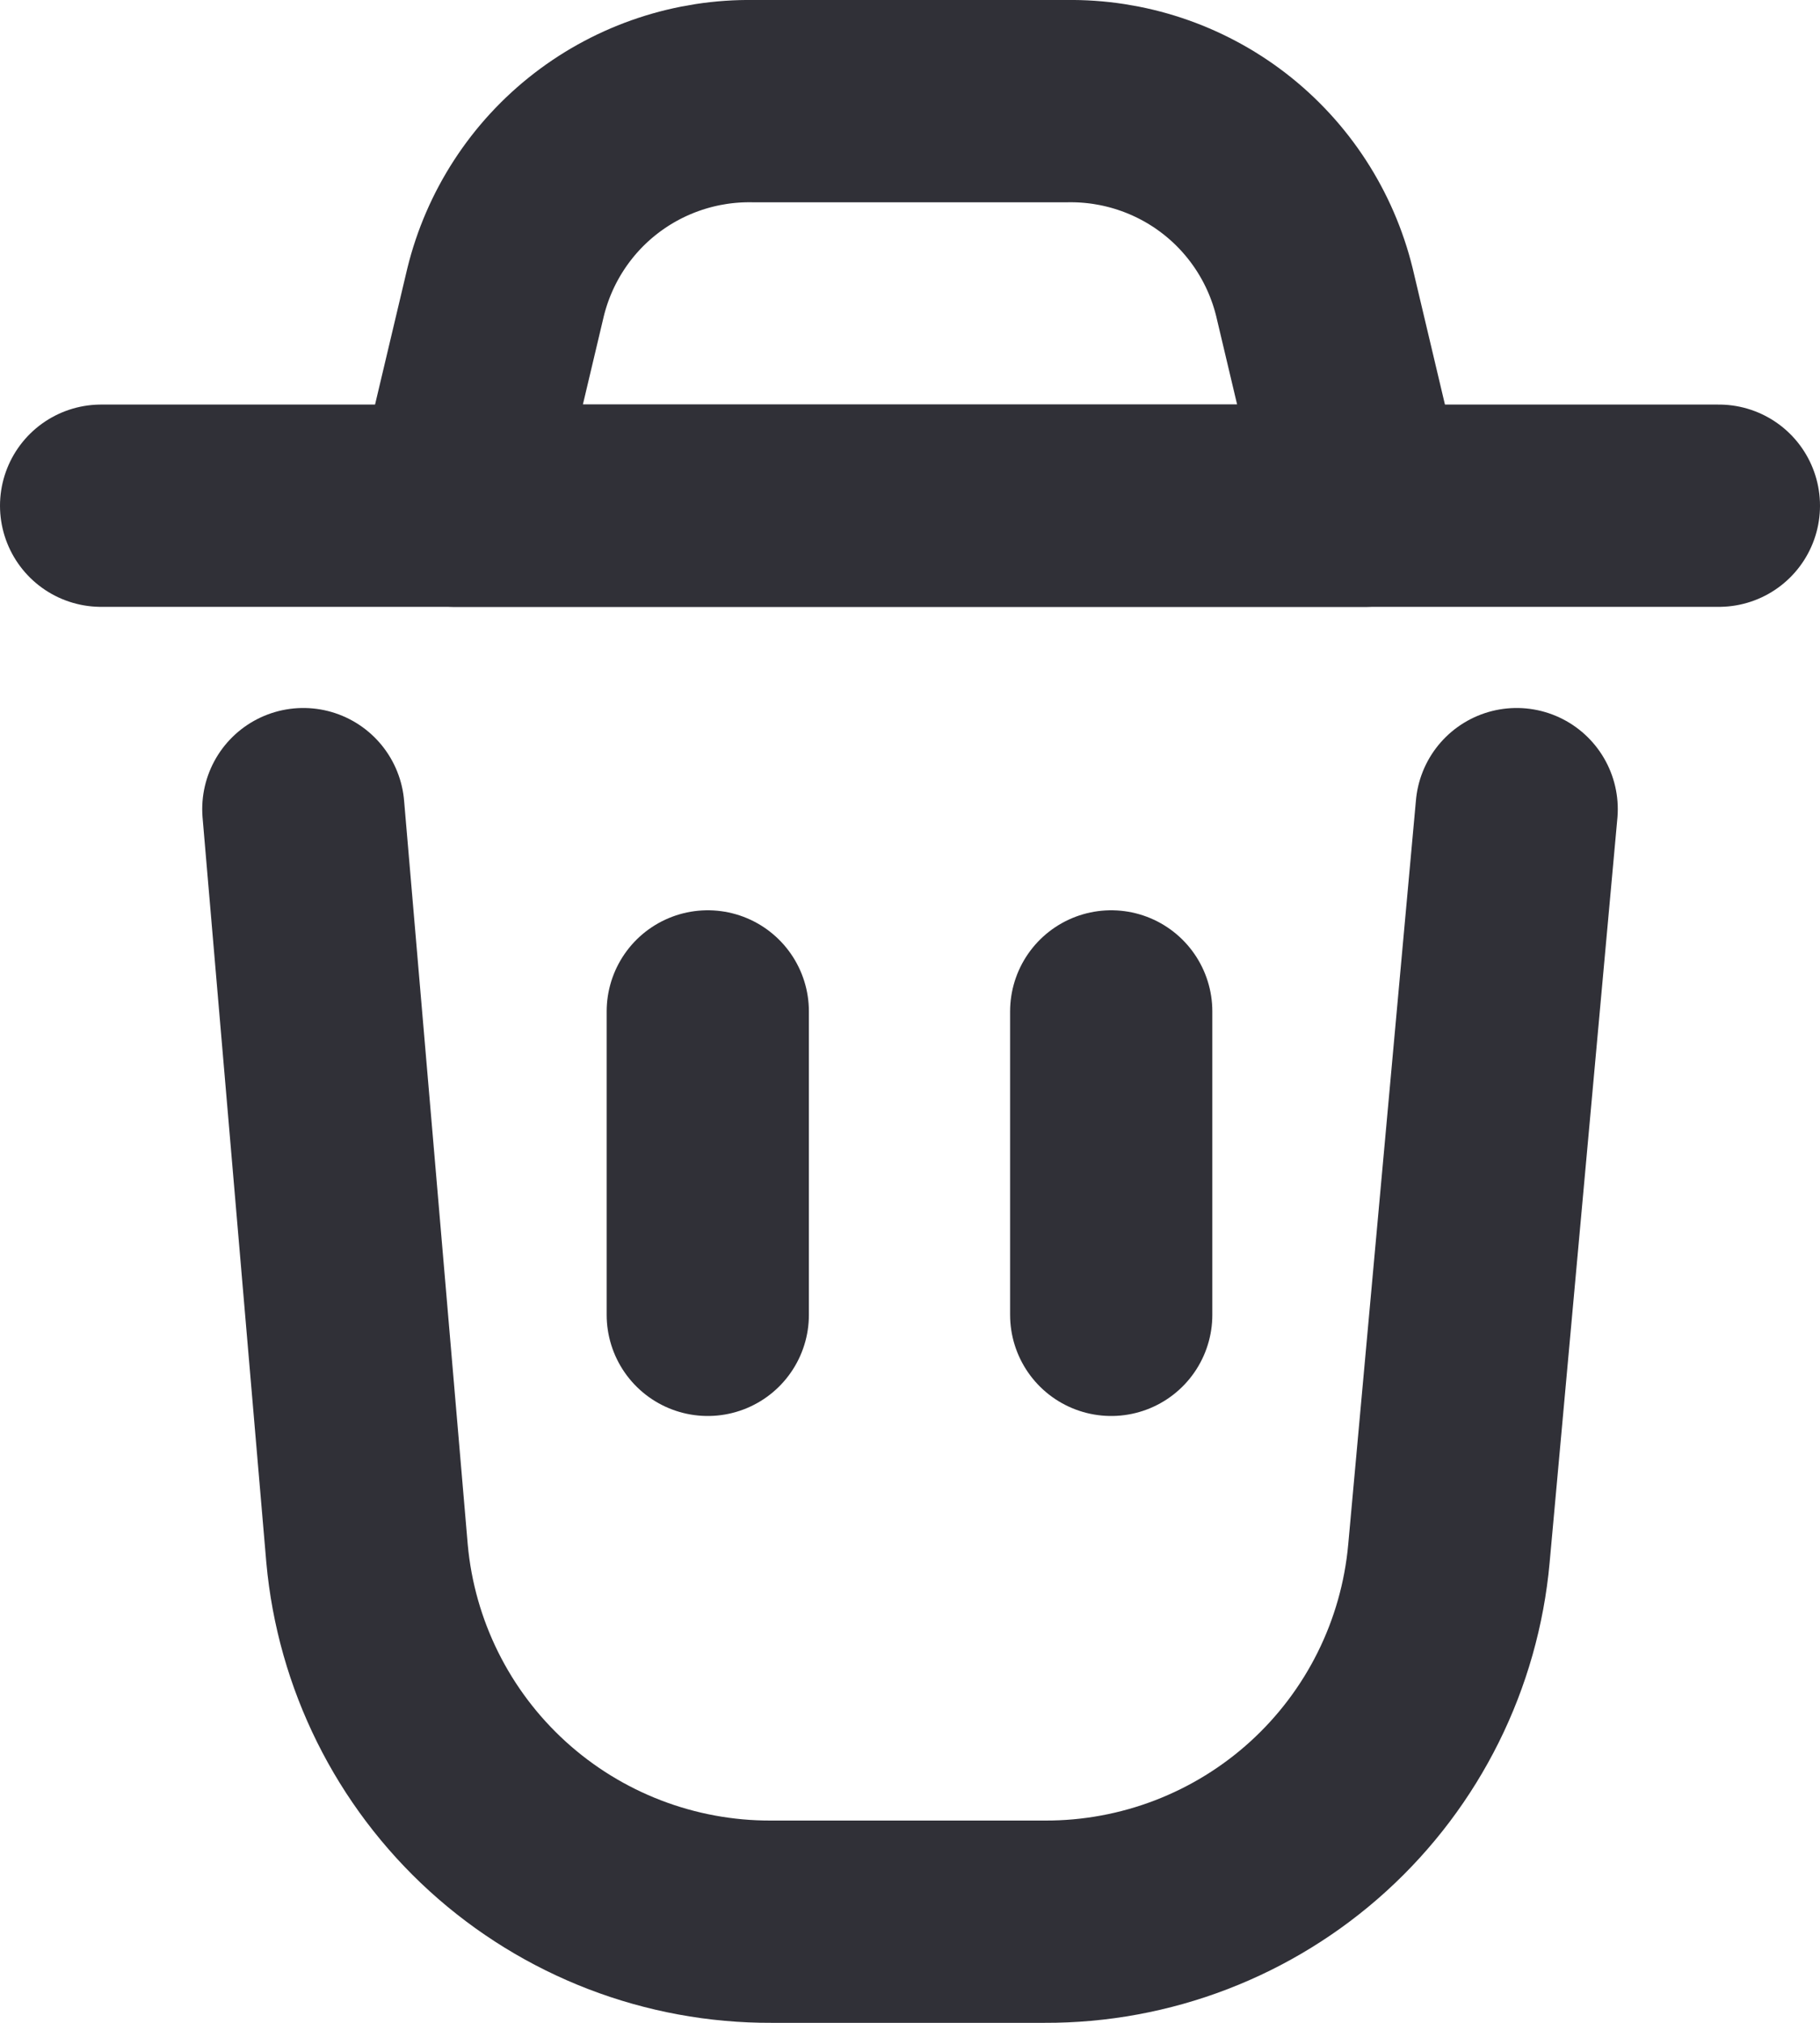 <svg width="18" height="20" viewBox="0 0 18 20" fill="none" xmlns="http://www.w3.org/2000/svg">
<path d="M17 5H1" stroke="#303037" stroke-width="2" stroke-linecap="round" stroke-linejoin="round"/>
<path d="M15 8L14.33 15.36C14.24 16.357 13.779 17.285 13.038 17.959C12.298 18.632 11.331 19.004 10.33 19H7.63C6.629 19.004 5.662 18.632 4.922 17.959C4.181 17.285 3.72 16.357 3.63 15.36L3 8" stroke="#303037" stroke-width="2" stroke-linecap="round" stroke-linejoin="round"/>
<path d="M7 10V13" stroke="#303037" stroke-width="2" stroke-linecap="round" stroke-linejoin="round"/>
<path d="M10.99 10V13" stroke="#303037" stroke-width="2" stroke-linecap="round" stroke-linejoin="round"/>
<path d="M13.5 5H4.5L5 2.89C5.134 2.344 5.449 1.859 5.894 1.516C6.339 1.173 6.888 0.991 7.45 1H10.55C11.112 0.991 11.661 1.173 12.106 1.516C12.551 1.859 12.866 2.344 13 2.89L13.5 5Z" stroke="#303037" stroke-width="2" stroke-linecap="round" stroke-linejoin="round"/>
</svg>
